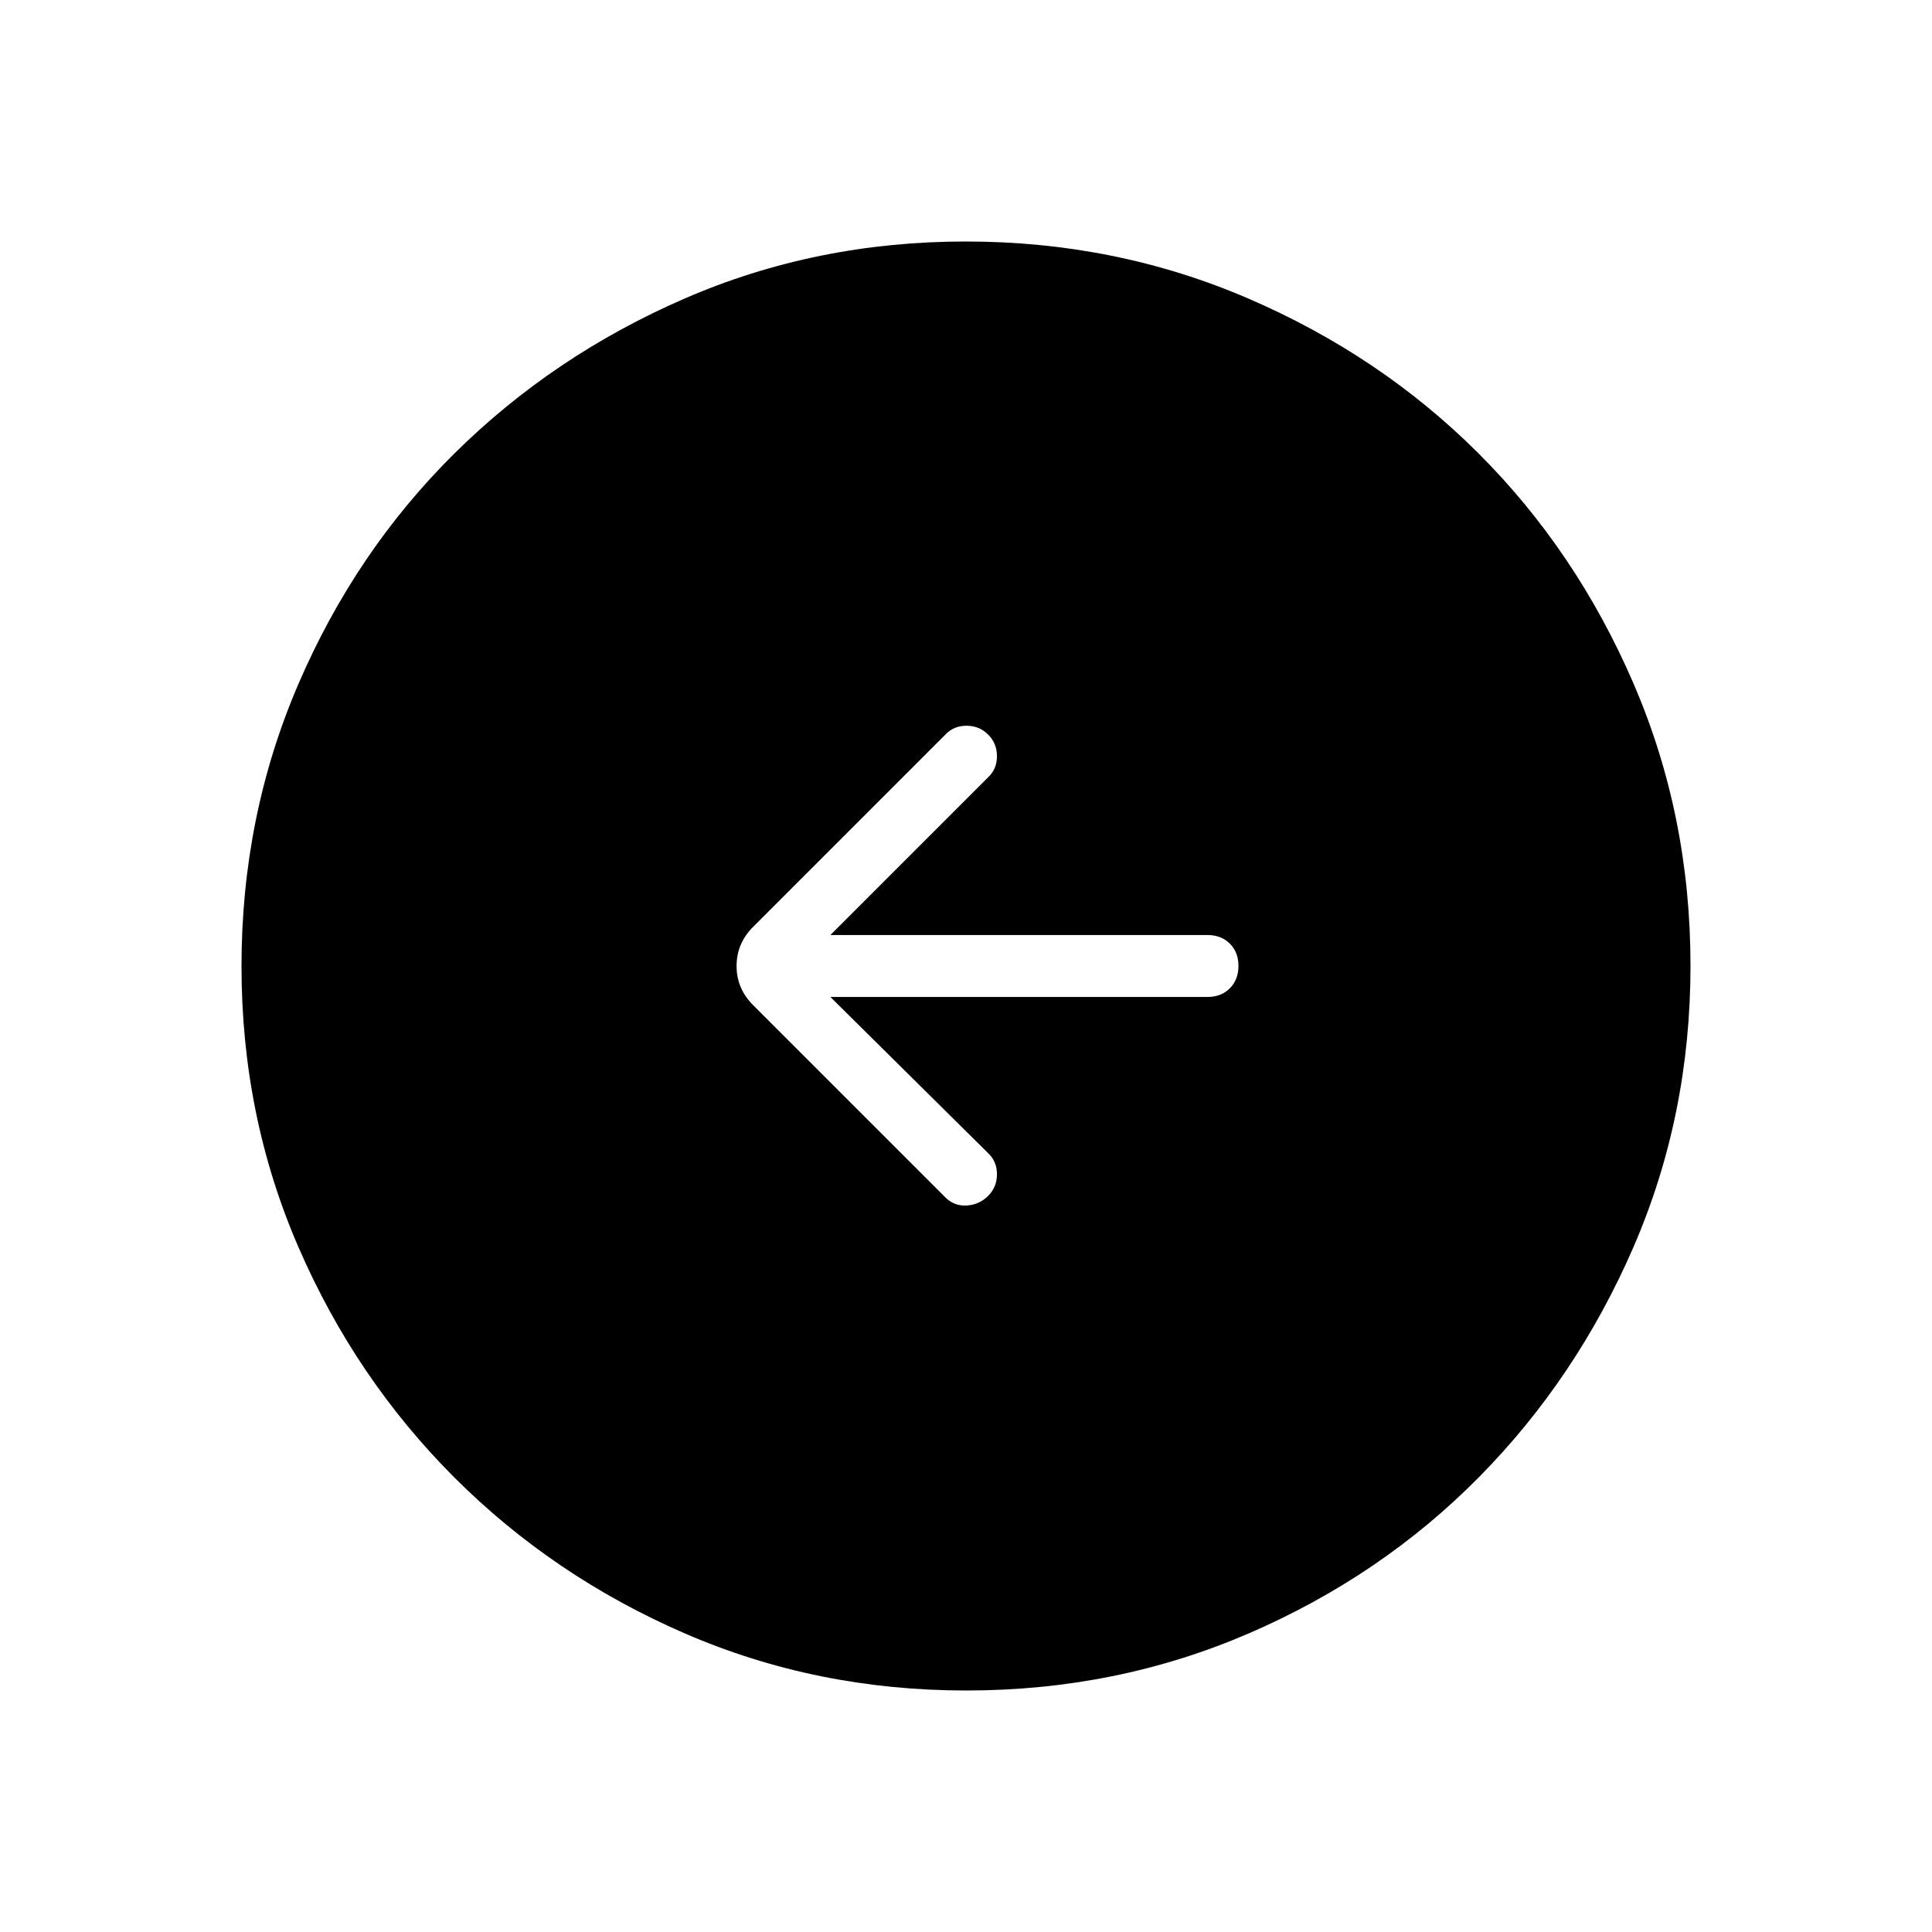 <svg xmlns="http://www.w3.org/2000/svg" width="48" height="48" viewBox="0 -960 960 960"><path d="M412.616-464.615H600q6.808 0 11.096-4.297 4.289-4.296 4.289-11.115t-4.289-11.088q-4.288-4.27-11.096-4.27H412.616L491-573.769q4.385-4.128 4.385-10.487T491-595q-4.385-4.385-10.744-4.385T469.769-595l-95.538 95.538Q366-491.231 366-480t8.231 19.462L469.769-365q4.385 4.385 10.616 4 6.23-.385 10.615-4.769 4.385-4.385 4.385-10.744T491-387l-78.384-77.615ZM480.134-120q-74.442 0-139.794-28.339-65.353-28.34-114.481-77.422-49.127-49.082-77.493-114.373Q120-405.425 120-479.866q0-74.673 28.339-140.41 28.34-65.737 77.422-114.365 49.082-48.627 114.373-76.993Q405.425-840 479.866-840q74.673 0 140.41 28.339 65.737 28.34 114.365 76.922 48.627 48.582 76.993 114.257Q840-554.806 840-480.134q0 74.442-28.339 139.794-28.34 65.353-76.922 114.481-48.582 49.127-114.257 77.493Q554.806-120 480.134-120Z"/></svg>